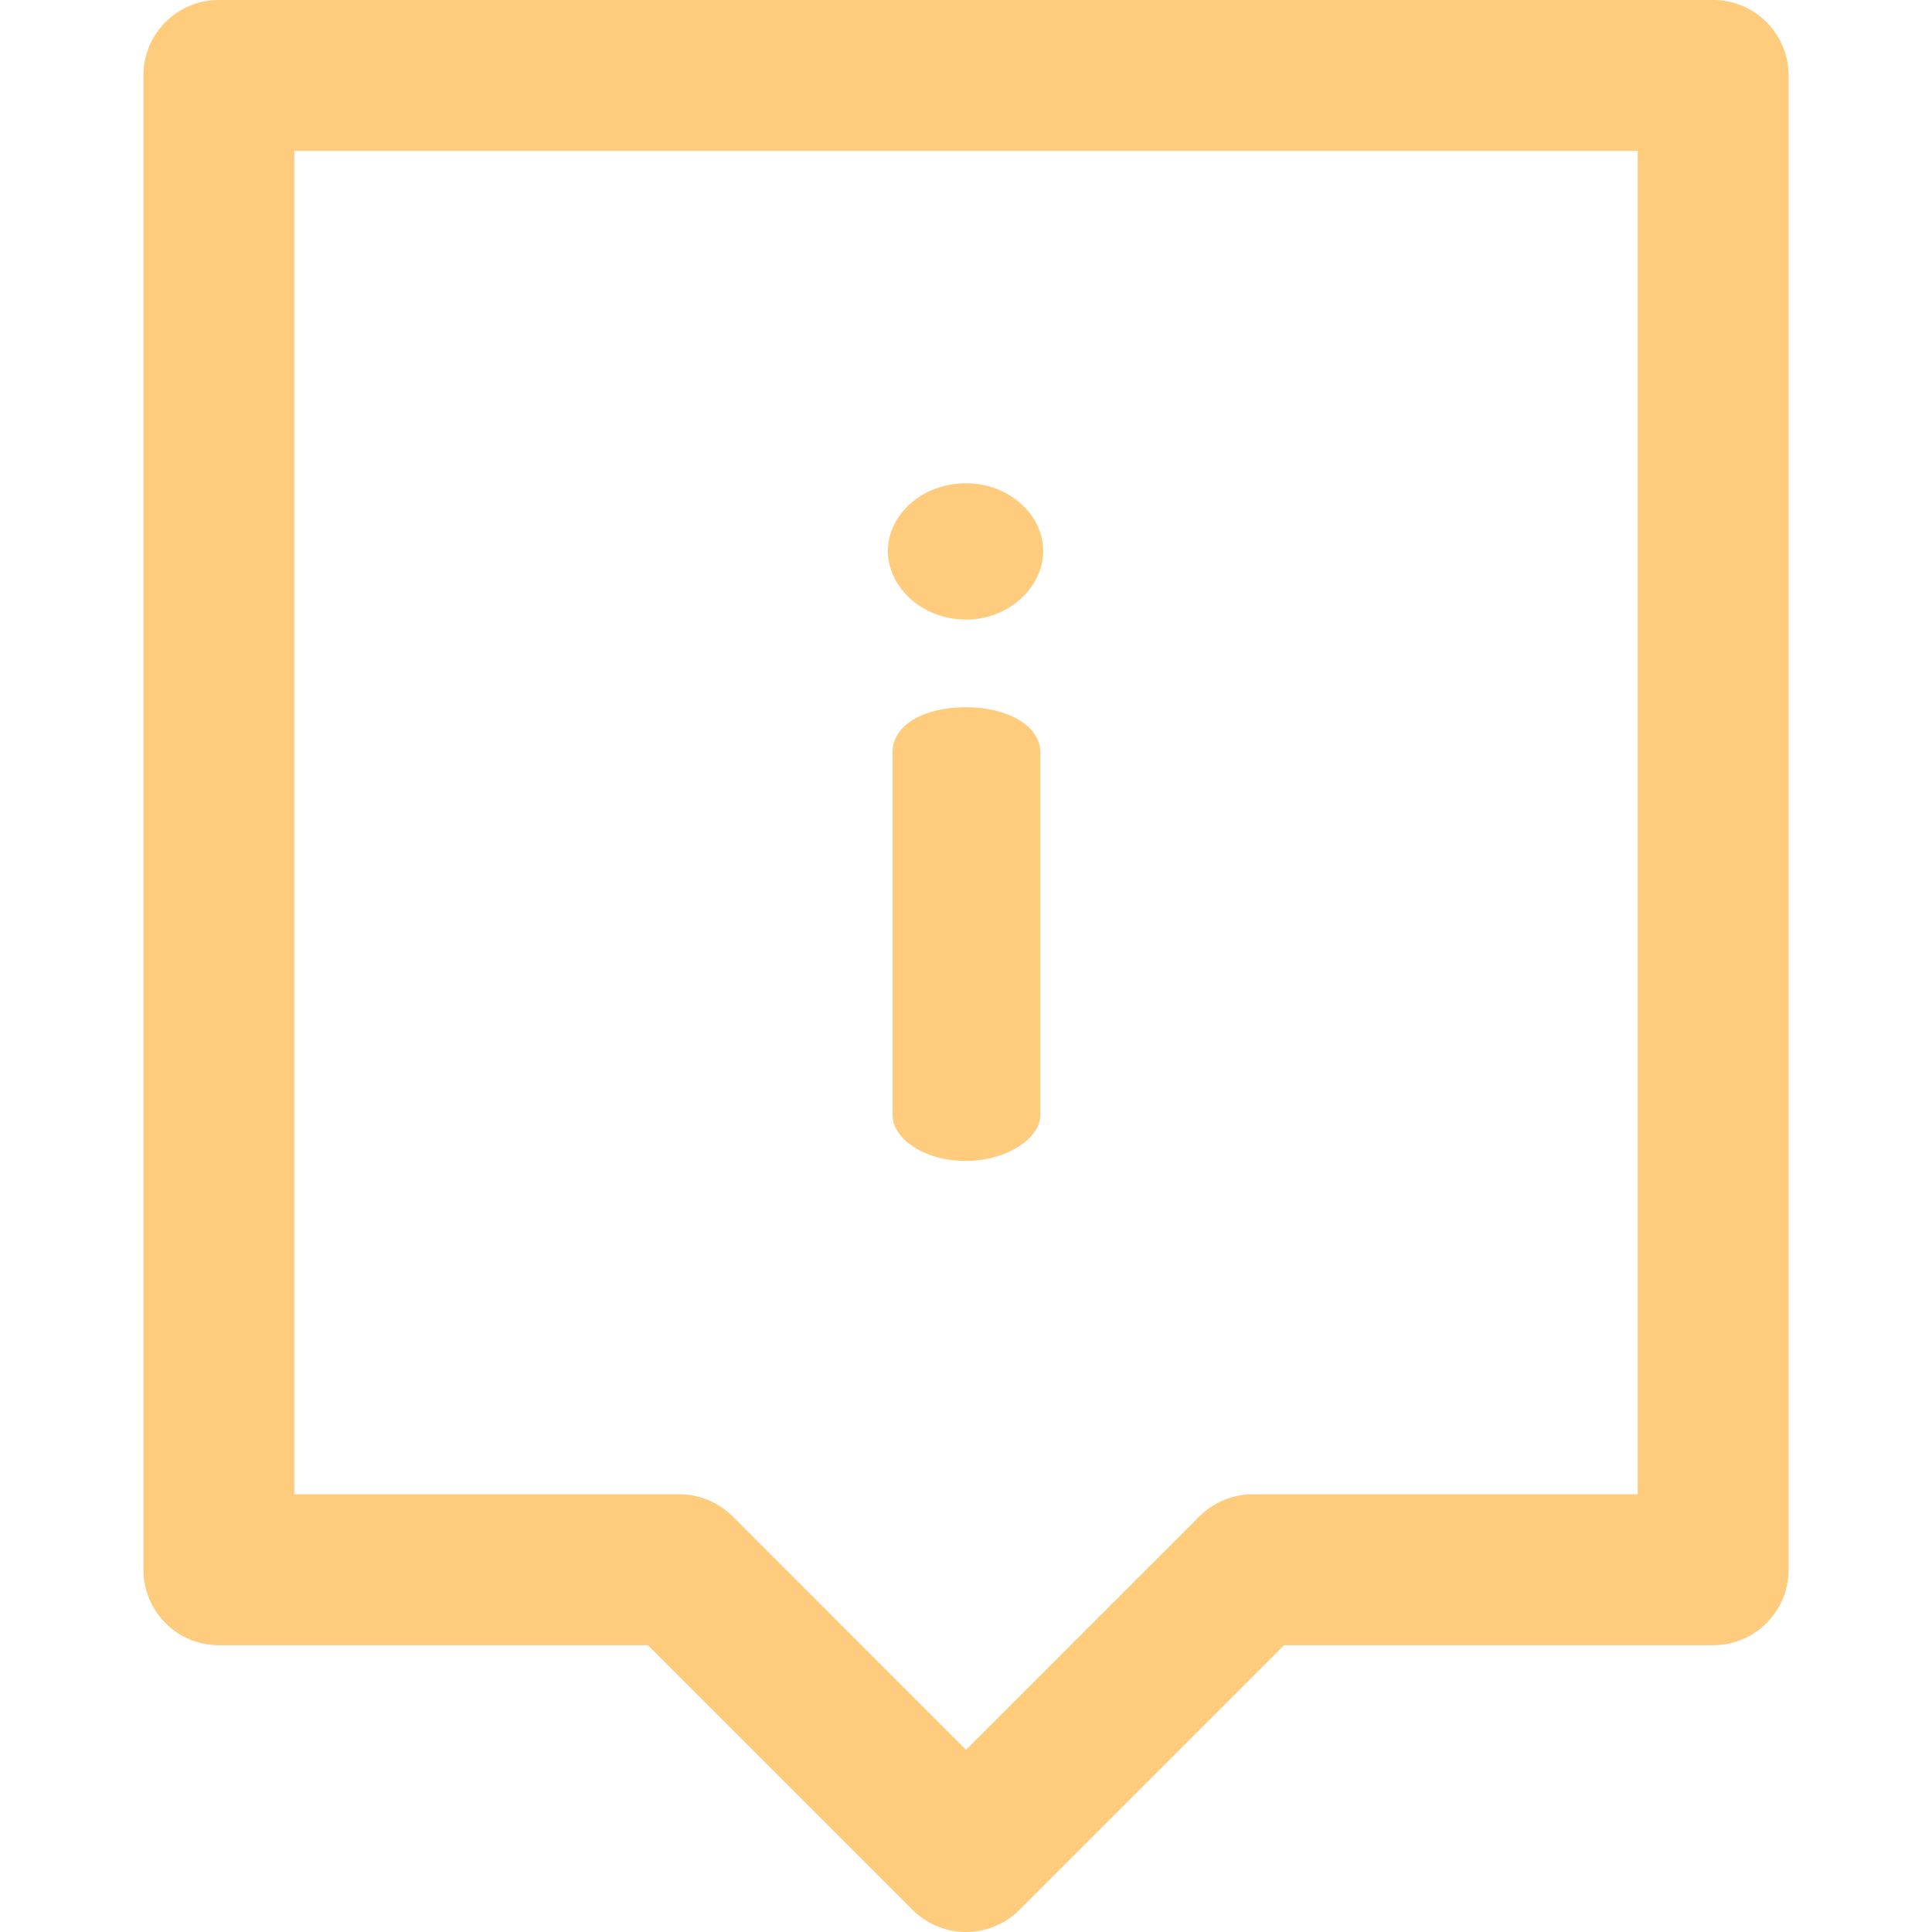 <svg width="30" height="30" viewBox="0 0 30 30" fill="none" xmlns="http://www.w3.org/2000/svg">
<path d="M26.602 0H3.398C2.751 0 2.227 0.525 2.227 1.172V24.375C2.227 25.022 2.751 25.547 3.398 25.547H10.062L14.171 29.657C14.629 30.114 15.371 30.114 15.829 29.657L19.939 25.547H26.602C27.249 25.547 27.773 25.022 27.773 24.375V1.172C27.773 0.525 27.249 0 26.602 0ZM25.43 23.203H19.453C19.142 23.203 18.844 23.327 18.625 23.546L15 27.171L11.376 23.546C11.156 23.327 10.858 23.203 10.547 23.203H4.57V2.344H25.43V23.203ZM16.154 11.678V17.317C16.154 17.672 15.636 18.027 15 18.027C14.334 18.027 13.86 17.672 13.86 17.317V11.678C13.86 11.264 14.334 10.982 15 10.982C15.636 10.982 16.154 11.264 16.154 11.678ZM13.787 8.555C13.787 7.993 14.319 7.504 15 7.504C15.666 7.504 16.199 7.993 16.199 8.555C16.199 9.118 15.666 9.621 15 9.621C14.319 9.621 13.787 9.118 13.787 8.555Z" fill="#FFCB7D"/>
</svg>
